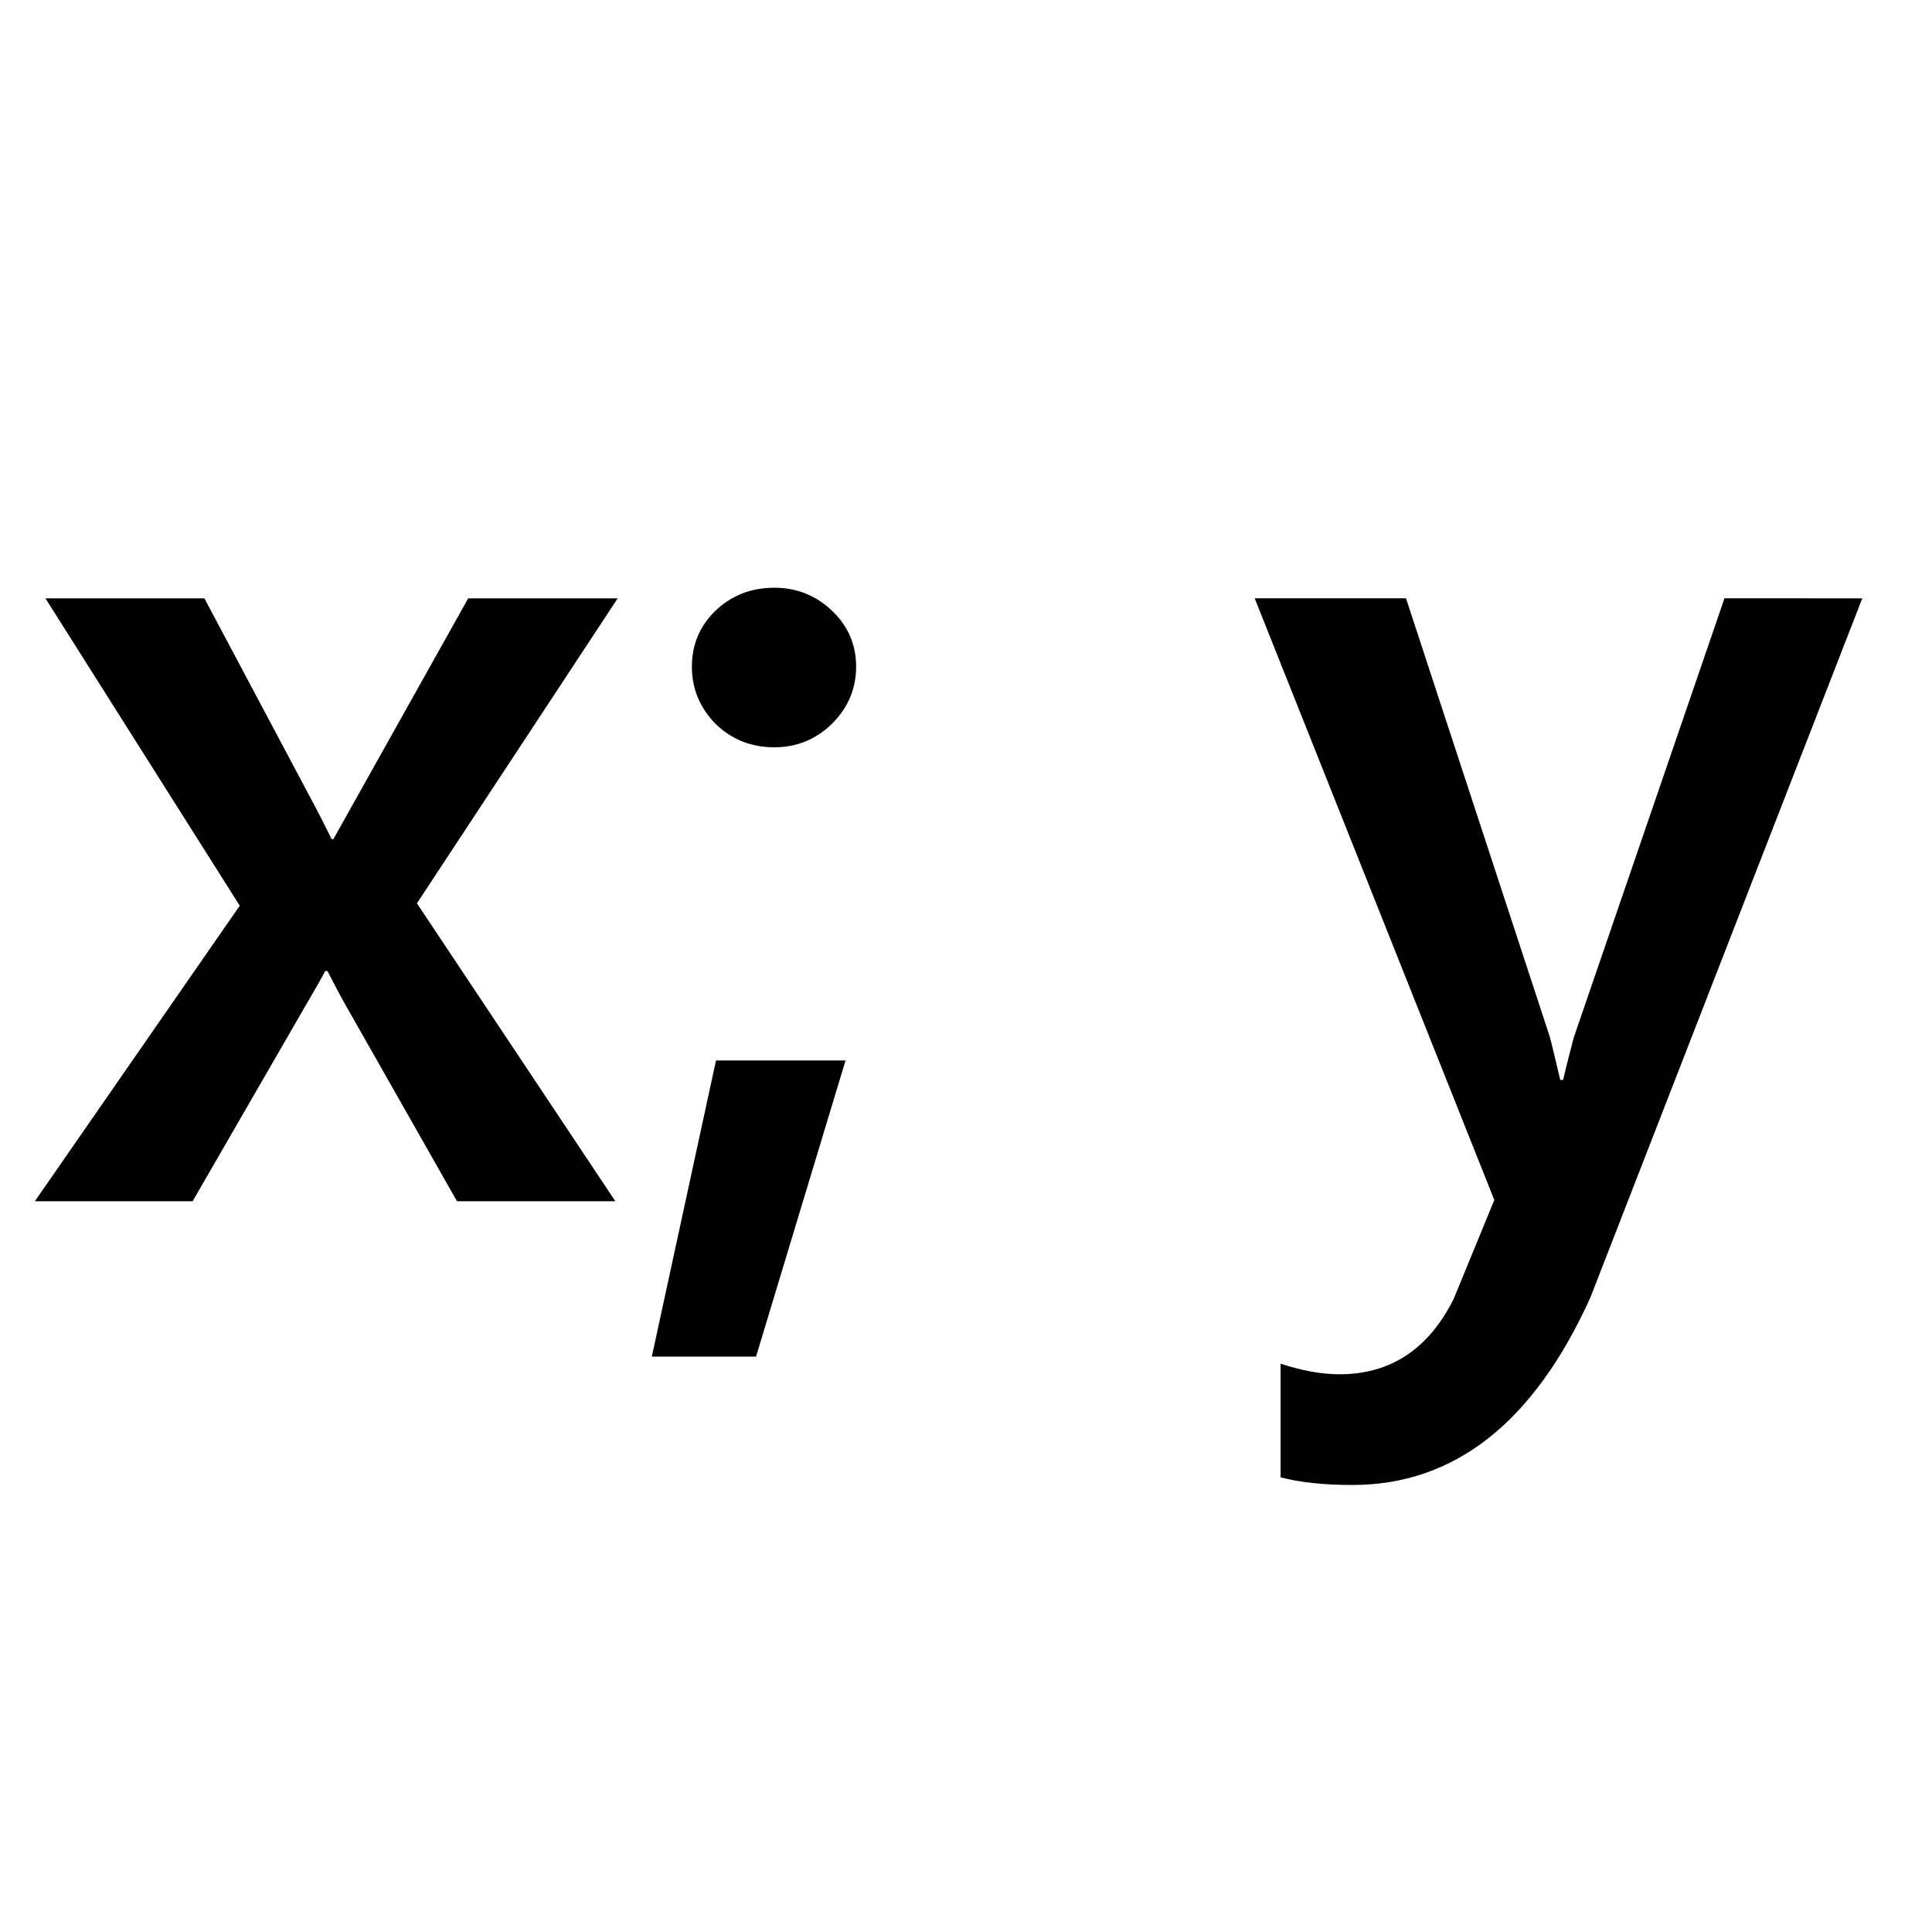 <?xml version="1.0" encoding="UTF-8" standalone="no"?>
<!-- Created with Inkscape (http://www.inkscape.org/) -->

<svg width="100%" height="100%" viewBox="0 0 26.458 26.458" version="1.1" id="svg5" xmlns:xlink="http://www.w3.org/1999/xlink" xmlns="http://www.w3.org/2000/svg" xmlns:svg="http://www.w3.org/2000/svg">
  <defs id="defs2">
    <rect x="40.503" y="45.004" width="204.196" height="71.013" id="rect3086" />
    <rect x="40.503" y="45.004" width="163.299" height="73.935" id="rect3086-1" />
    <symbol id="DownArrow">
      <title id="title26935">Down Arrow</title>
      <path d="m 9.525,16.669 -5.821,-5.821 v -3.969 l 4.233,4.233 v -8.467 h 3.175 v 8.467 l 4.233,-4.233 v 3.969 z" style="stroke:none;stroke-width:0.265" id="path26937" />
    </symbol>
    <clipPath clipPathUnits="userSpaceOnUse" id="clipPath35892">
      <use x="0" y="0" xlink:href="#g35888" id="use35894" width="100%" height="100%" />
    </clipPath>
  </defs>
  <g id="layer1">
    <g aria-label="x; y" transform="matrix(0.387,0,0,0.387,-15.335,-16.031)" id="text3084-0" style="font-size:42.667px;line-height:1.25;white-space:pre;shape-inside:url(#rect3086-1);fill-rule:nonzero">
      <path d="m 61.483,62.597 -7.104,10.792 7.021,10.542 h -5.604 l -3.75,-6.604 q -0.354,-0.604 -0.833,-1.542 h -0.083 q -0.083,0.188 -0.875,1.542 l -3.813,6.604 h -5.583 l 7.25,-10.458 -6.875,-10.875 h 5.625 l 3.688,6.938 q 0.417,0.771 0.813,1.583 h 0.062 l 4.771,-8.521 z" style="font-weight:600;font-family:'Segoe UI';-inkscape-font-specification:'Segoe UI Semi-Bold';fill-rule:nonzero" id="path34743" />
      <path d="m 67.025,67.868 q -1.229,0 -2.083,-0.833 -0.833,-0.854 -0.833,-2.021 0,-1.167 0.833,-1.979 0.854,-0.813 2.083,-0.813 1.188,0 2.042,0.813 0.854,0.812 0.854,1.979 0,1.167 -0.854,2.021 -0.854,0.833 -2.042,0.833 z m 2.521,11.083 -3.167,10.479 h -3.688 l 2.271,-10.479 z" style="font-weight:600;font-family:'Segoe UI';-inkscape-font-specification:'Segoe UI Semi-Bold';fill-rule:nonzero" id="path34745" />
      <path d="m 105.525,62.597 -9.625,24.75 q -3,6.625 -8.417,6.625 -1.521,0 -2.542,-0.271 v -4.021 q 1.146,0.375 2.083,0.375 2.708,0 4.042,-2.667 l 1.438,-3.5 -8.479,-21.292 h 5.354 l 5.083,15.5 q 0.083,0.292 0.375,1.542 h 0.104 q 0.104,-0.479 0.375,-1.5 l 5.333,-15.542 z" style="font-weight:600;font-family:'Segoe UI';-inkscape-font-specification:'Segoe UI Semi-Bold';fill-rule:nonzero" id="path34747" />
    </g>
    <g id="g35884" transform="matrix(0.211,0,0,0.211,-0.786,-1.147)">
      <g id="g35890" clip-path="url(#clipPath35892)" style="fill-rule:evenodd">
        <g id="g35888" style="fill-rule:evenodd" />
      </g>
    </g>
  </g>
</svg>
